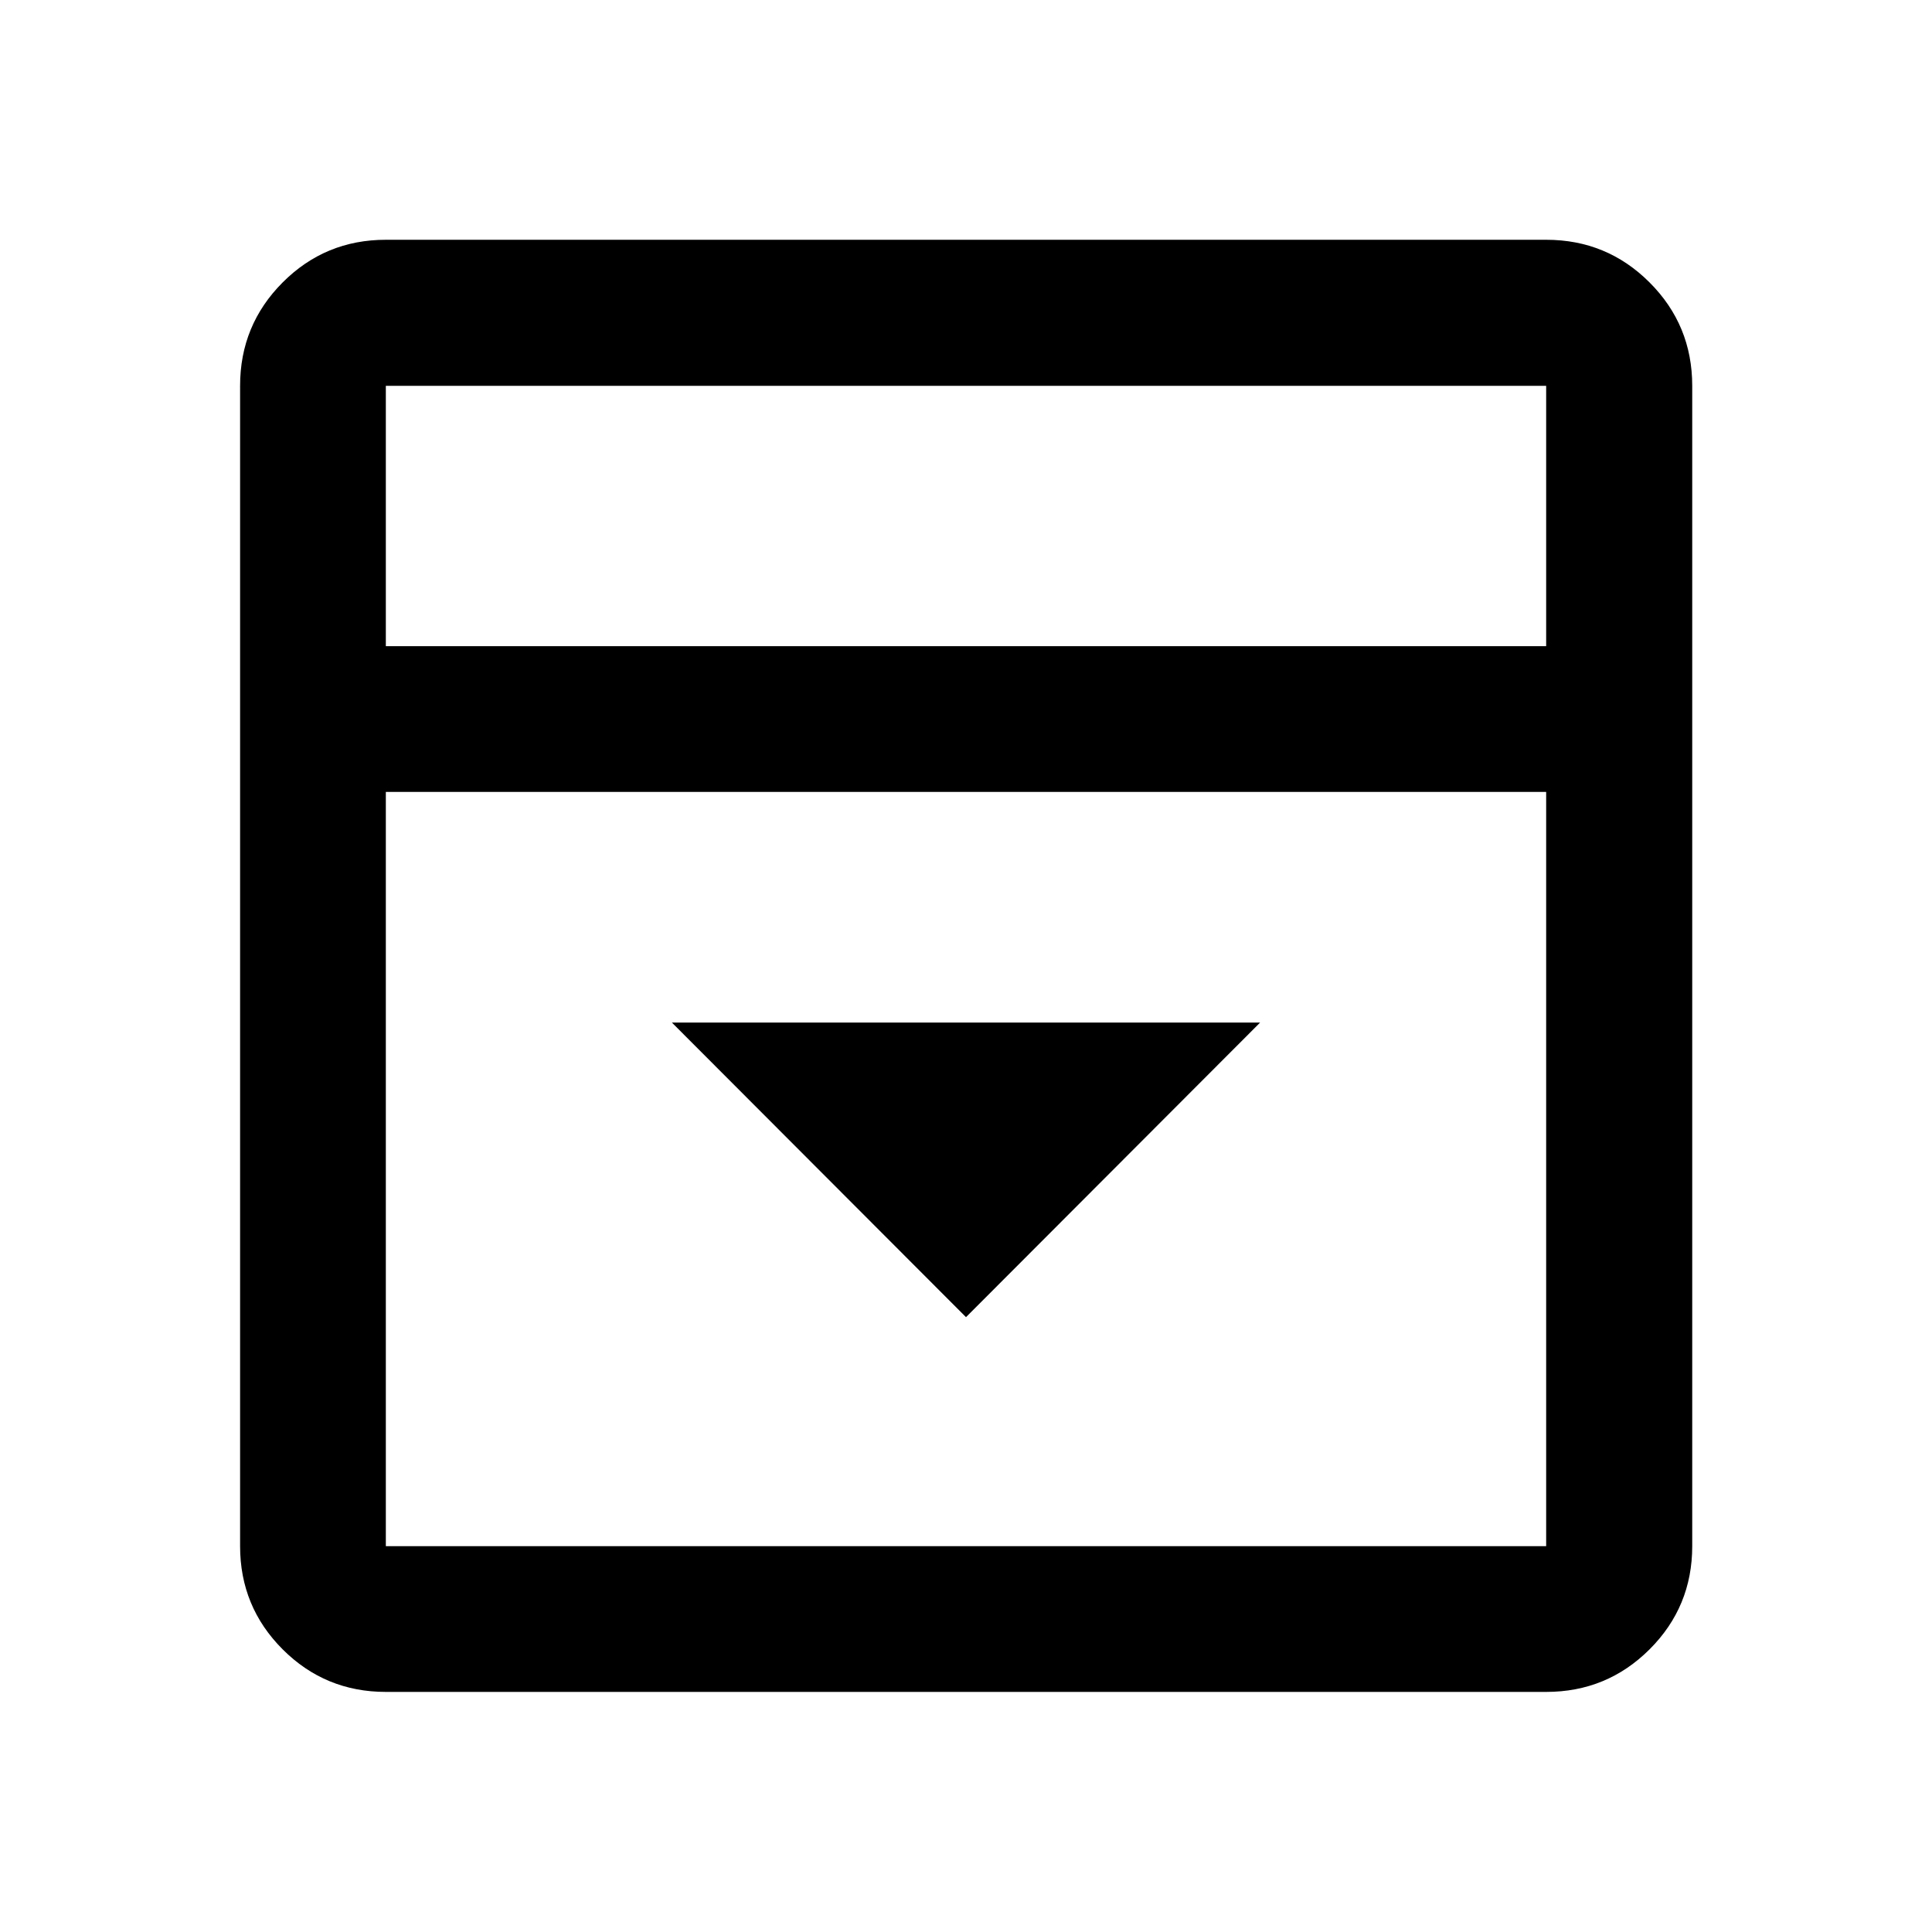 <svg xmlns="http://www.w3.org/2000/svg" height="40" viewBox="0 -960 960 960" width="40"><path d="m480-305.51 146.14-146.38H333.86L480-305.51ZM191.72-119.3q-30.11 0-51.27-21.15-21.15-21.16-21.15-51.27v-576.56q0-30.18 21.15-51.38 21.16-21.2 51.27-21.2h576.56q30.18 0 51.38 21.2 21.2 21.2 21.2 51.38v576.56q0 30.11-21.2 51.27-21.2 21.15-51.38 21.15H191.72Zm576.56-519.63v-129.35H191.72v129.35h576.56Zm-576.56 72.42v374.79h576.56v-374.79H191.72Zm0-72.42v-129.35 129.35Z"/></svg>